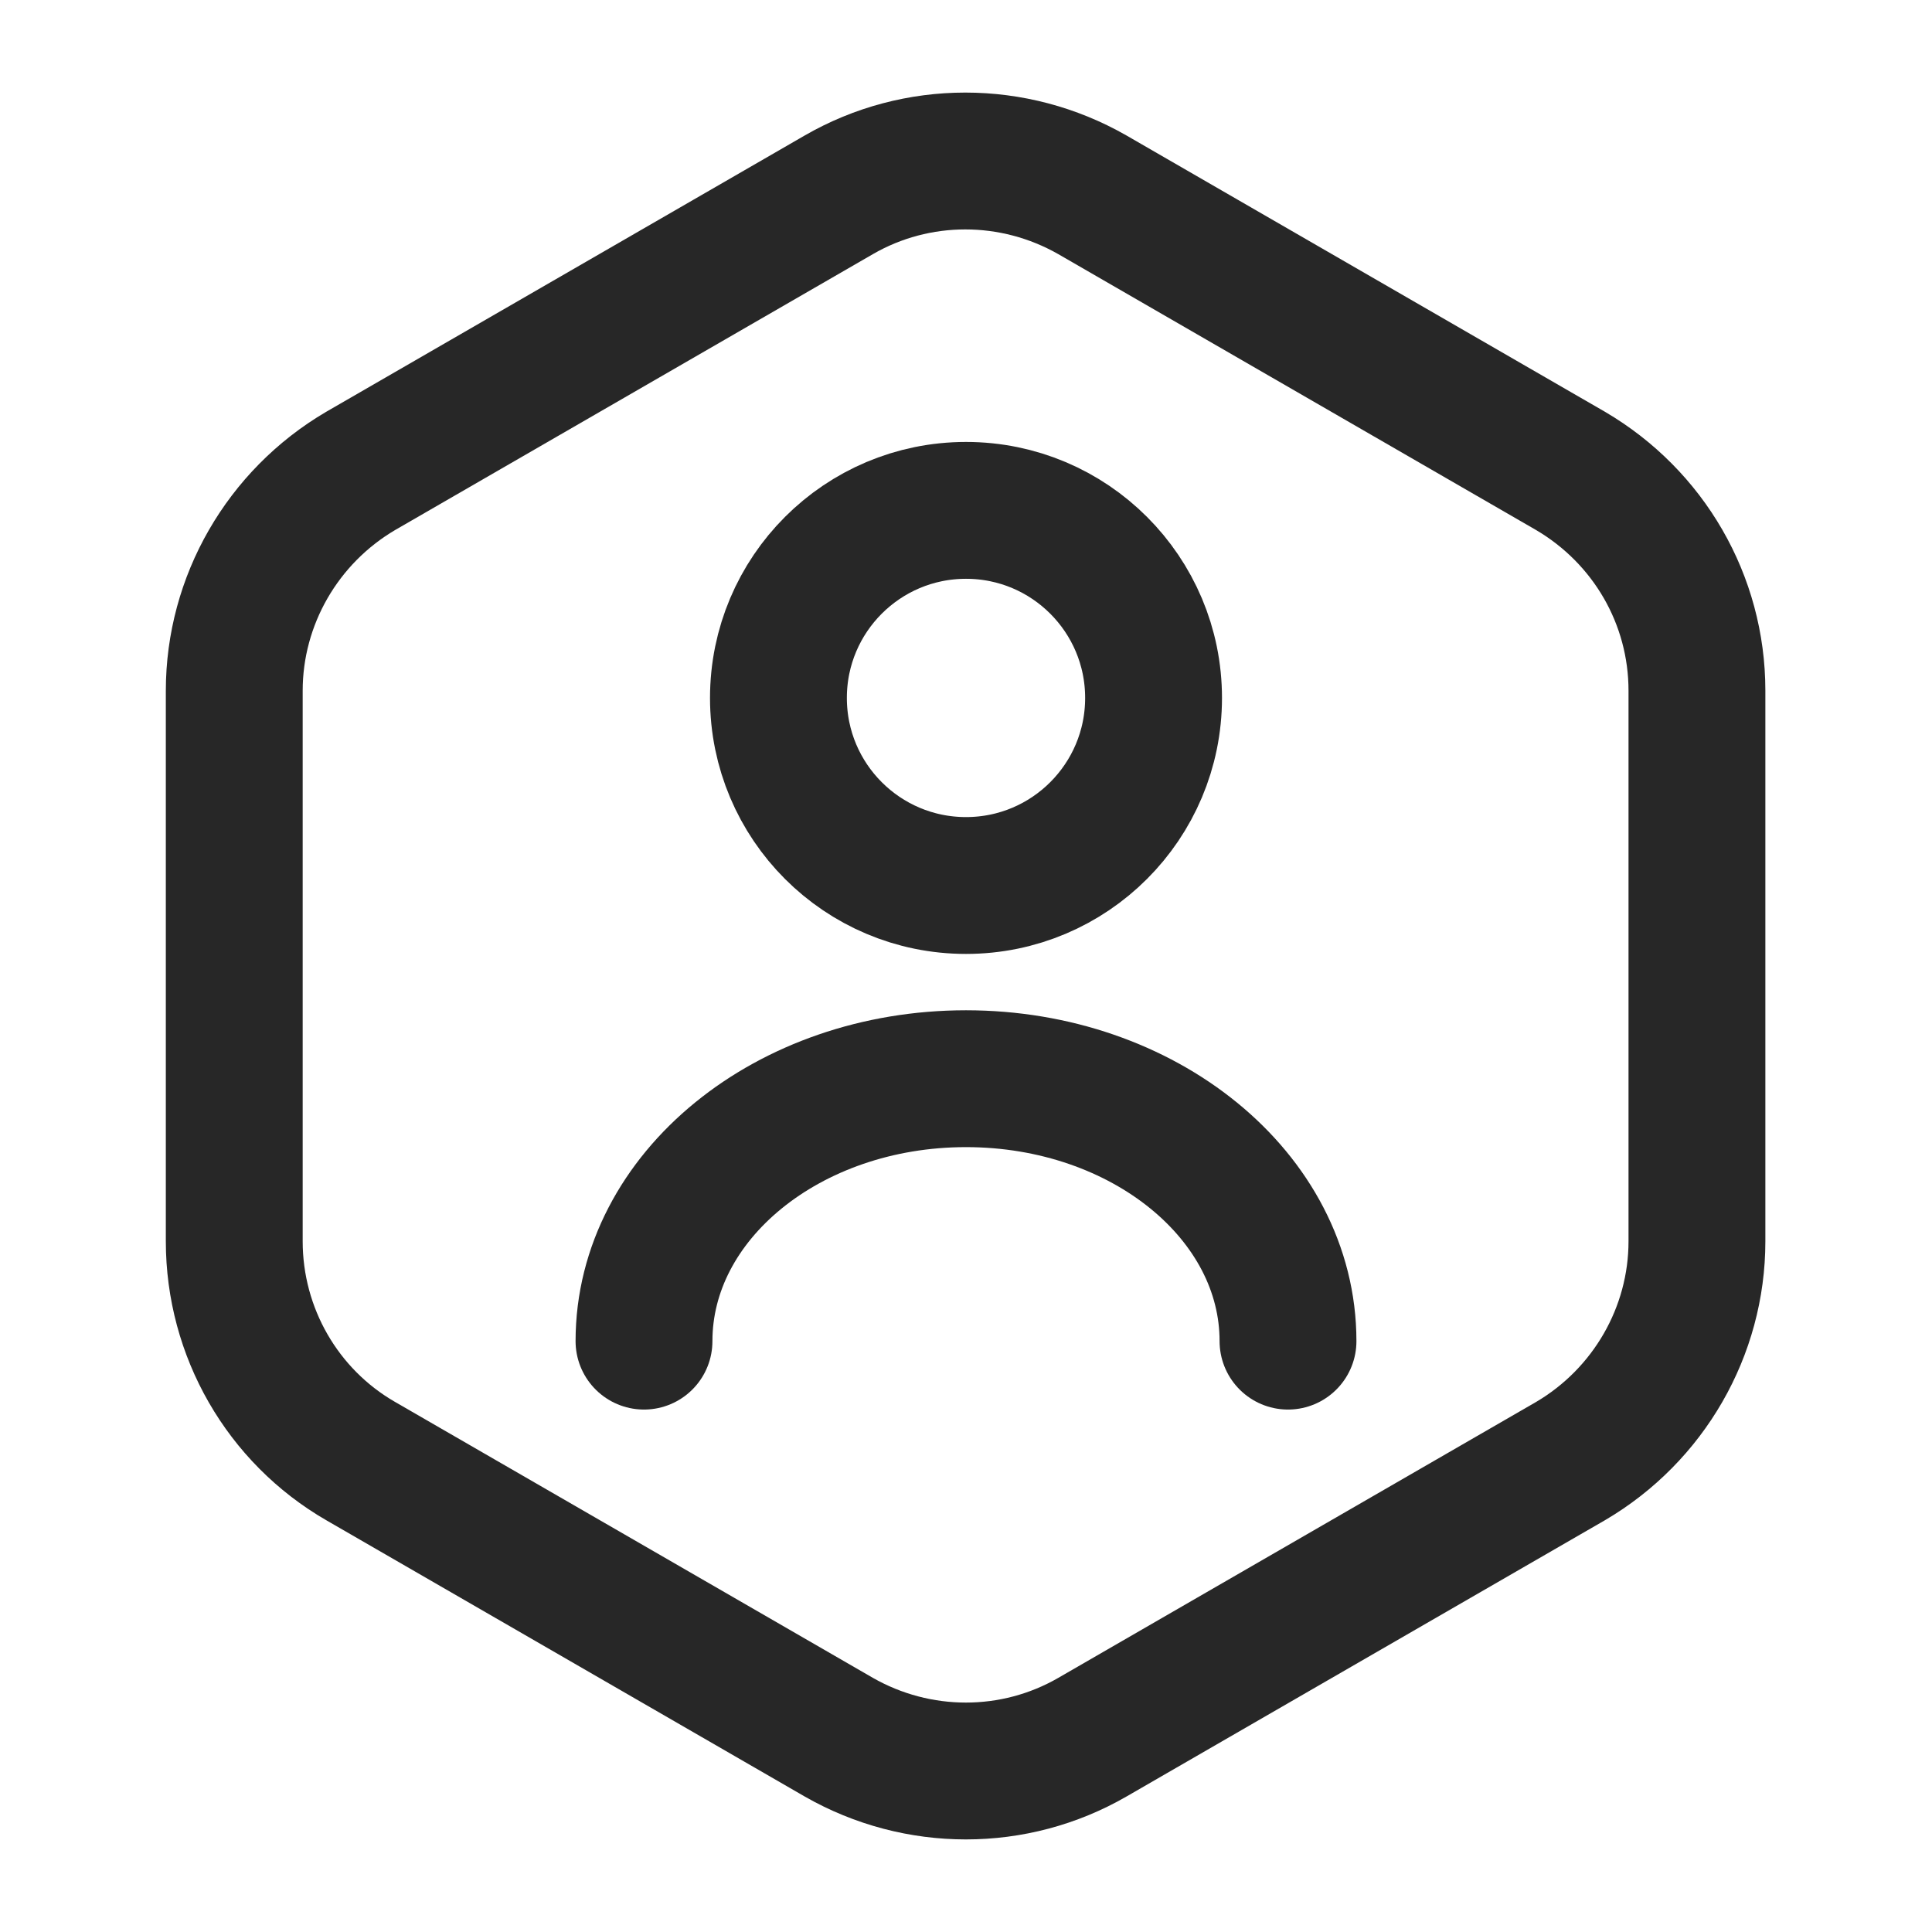 <svg width="24" height="24" viewBox="0 0 24 24" fill="none" xmlns="http://www.w3.org/2000/svg">
<g id="users/user-octagon">
<path id="Vector" d="M21.08 8.58V15.42C21.08 16.54 20.48 17.58 19.51 18.15L13.57 21.58C12.6 22.14 11.4 22.14 10.42 21.58L4.48 18.15C3.51 17.59 2.91 16.55 2.91 15.42V8.58C2.91 7.46 3.51 6.42 4.48 5.85L10.42 2.42C11.39 1.86 12.59 1.86 13.57 2.42L19.51 5.85C20.48 6.42 21.08 7.45 21.08 8.58Z" stroke="#272727" stroke-width="1.7" stroke-linecap="round" stroke-linejoin="round"/>
<path id="Vector_2" d="M12 11C13.287 11 14.33 9.957 14.33 8.67C14.33 7.383 13.287 6.34 12 6.34C10.713 6.34 9.67 7.383 9.67 8.67C9.67 9.957 10.713 11 12 11Z" stroke="#272727" stroke-width="1.7" stroke-linecap="round" stroke-linejoin="round"/>
<path id="Vector_3" d="M16 16.66C16 14.86 14.21 13.4 12 13.4C9.79 13.4 8 14.86 8 16.66" stroke="#272727" stroke-width="1.7" stroke-linecap="round" stroke-linejoin="round"/>
</g>
</svg>

